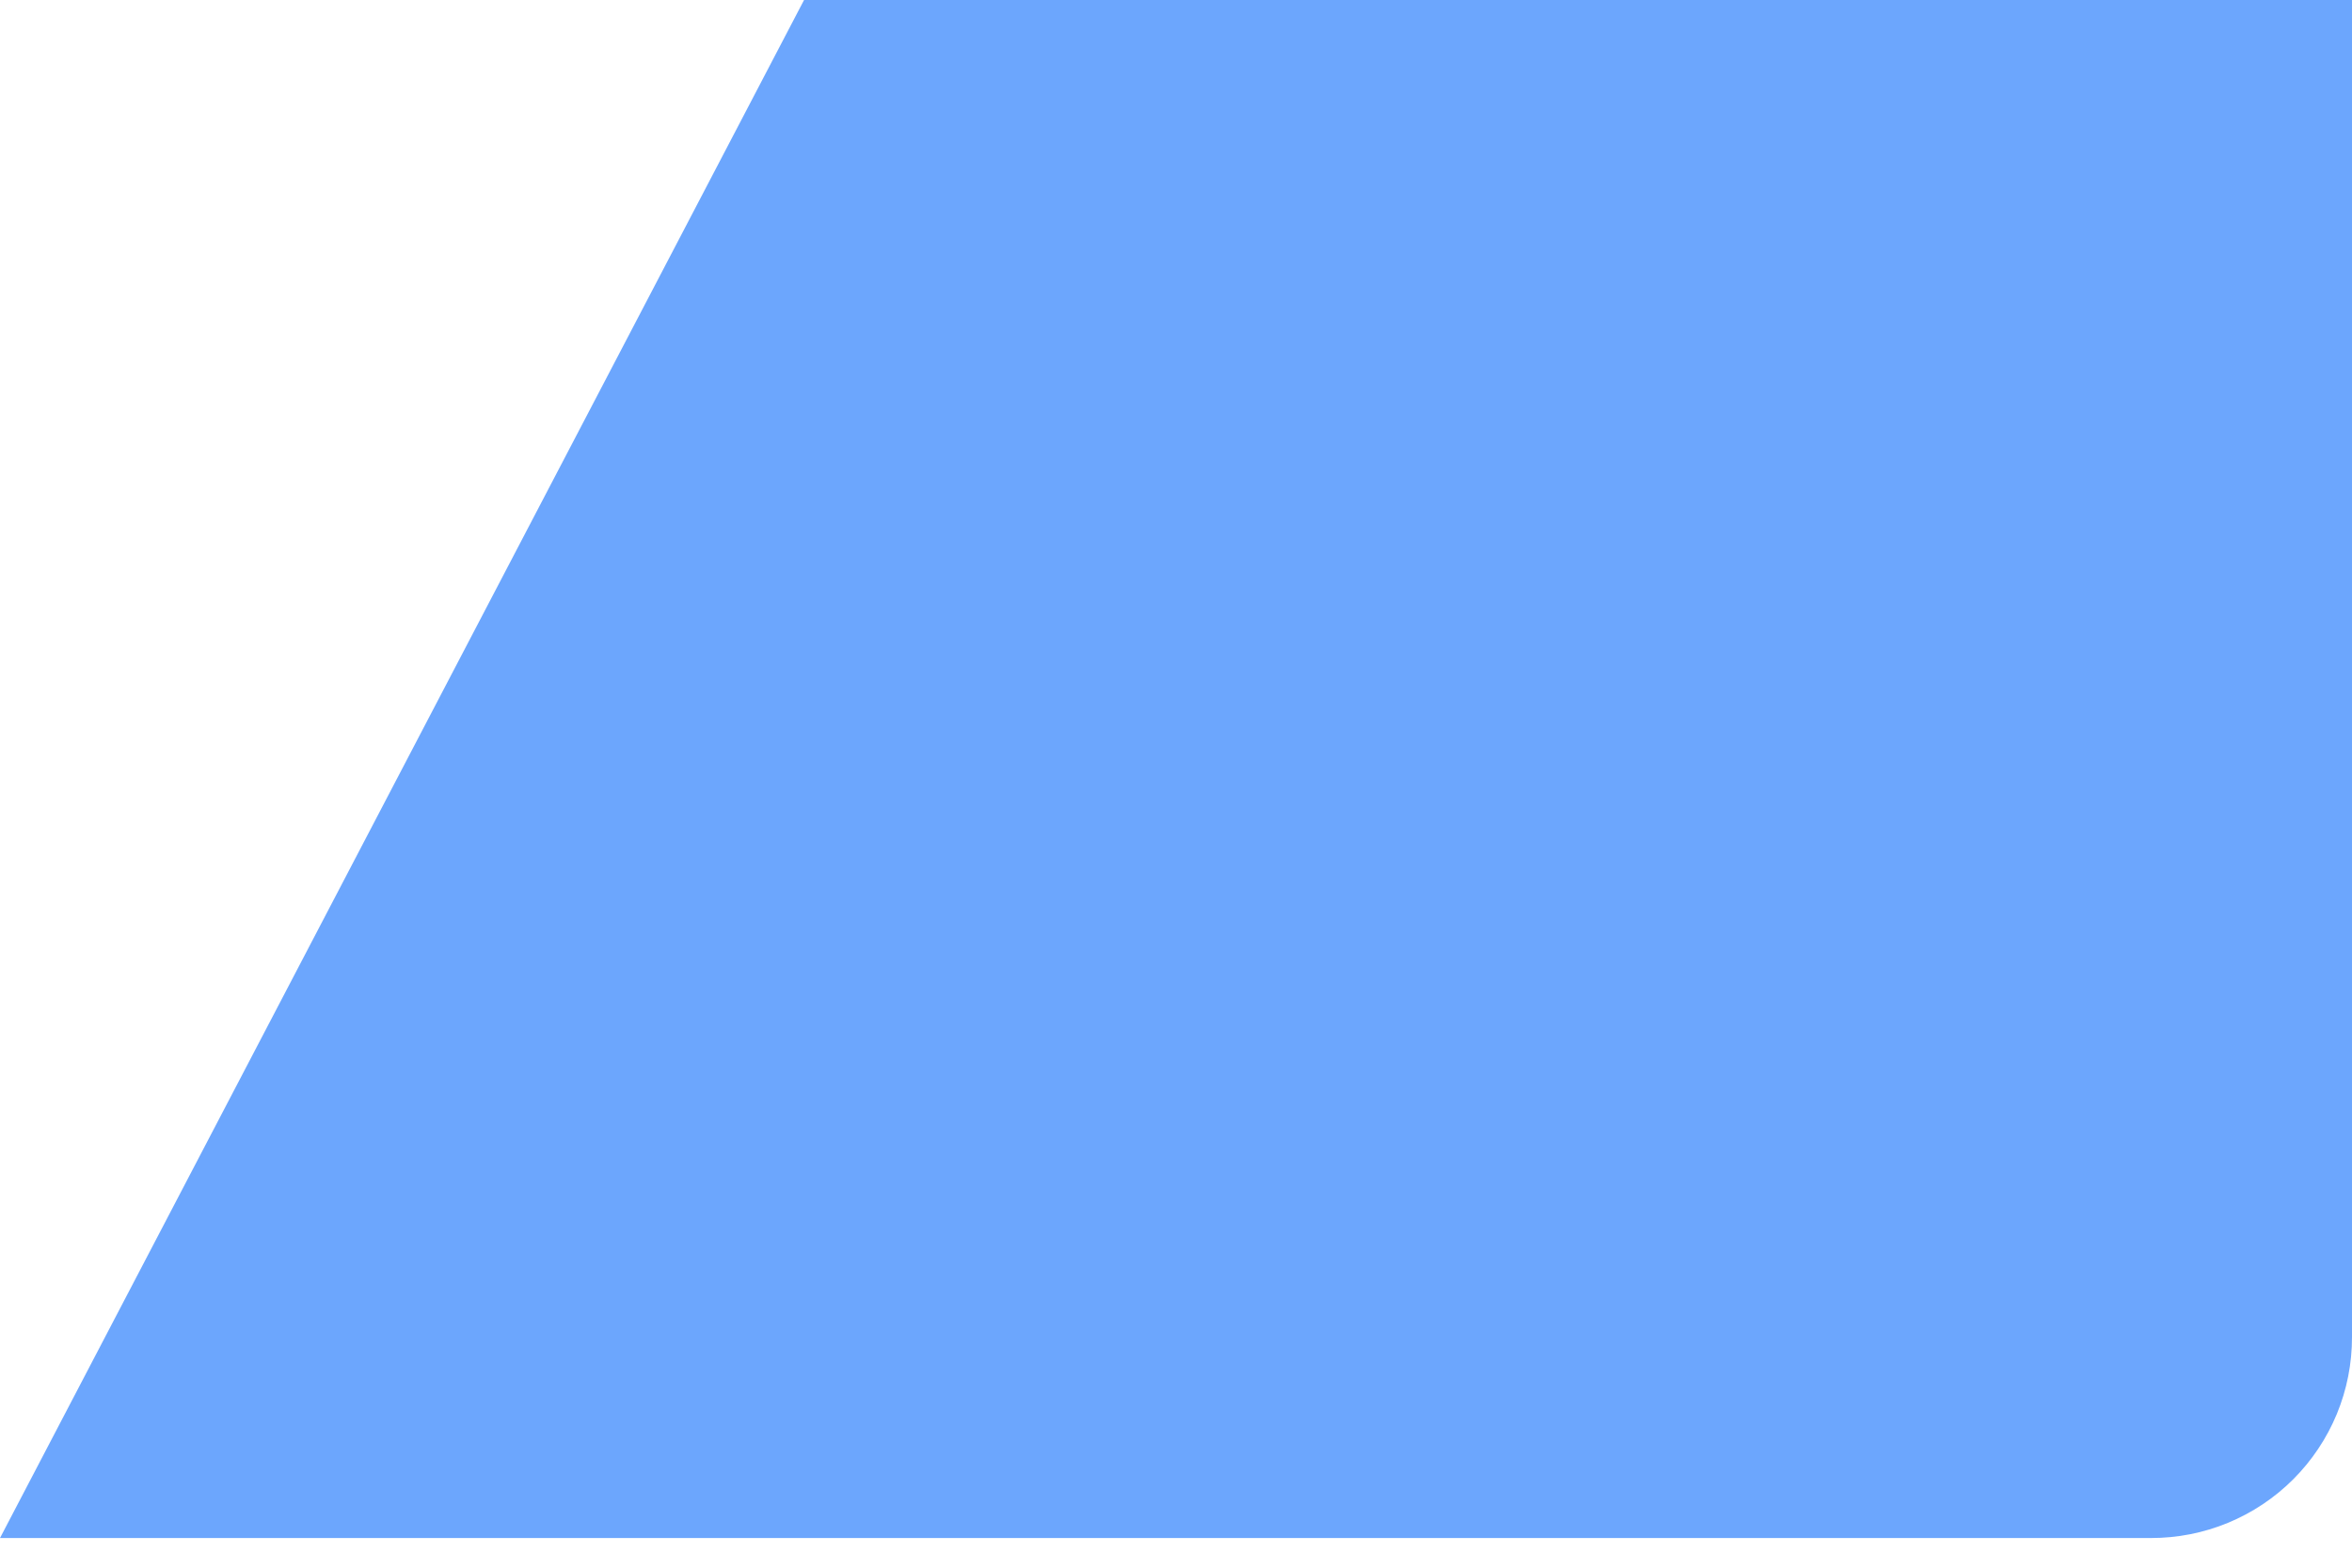 <svg width="57" height="38" viewBox="0 0 57 38" fill="none" xmlns="http://www.w3.org/2000/svg">
<path d="M19.486 0L0 37.281H52.126C52.766 37.282 53.401 37.158 53.993 36.913C54.584 36.669 55.122 36.311 55.575 35.858C56.028 35.405 56.387 34.867 56.632 34.276C56.876 33.684 57.001 33.05 57 32.409V0H19.486Z" fill="#6CA6FD"/>
</svg>
